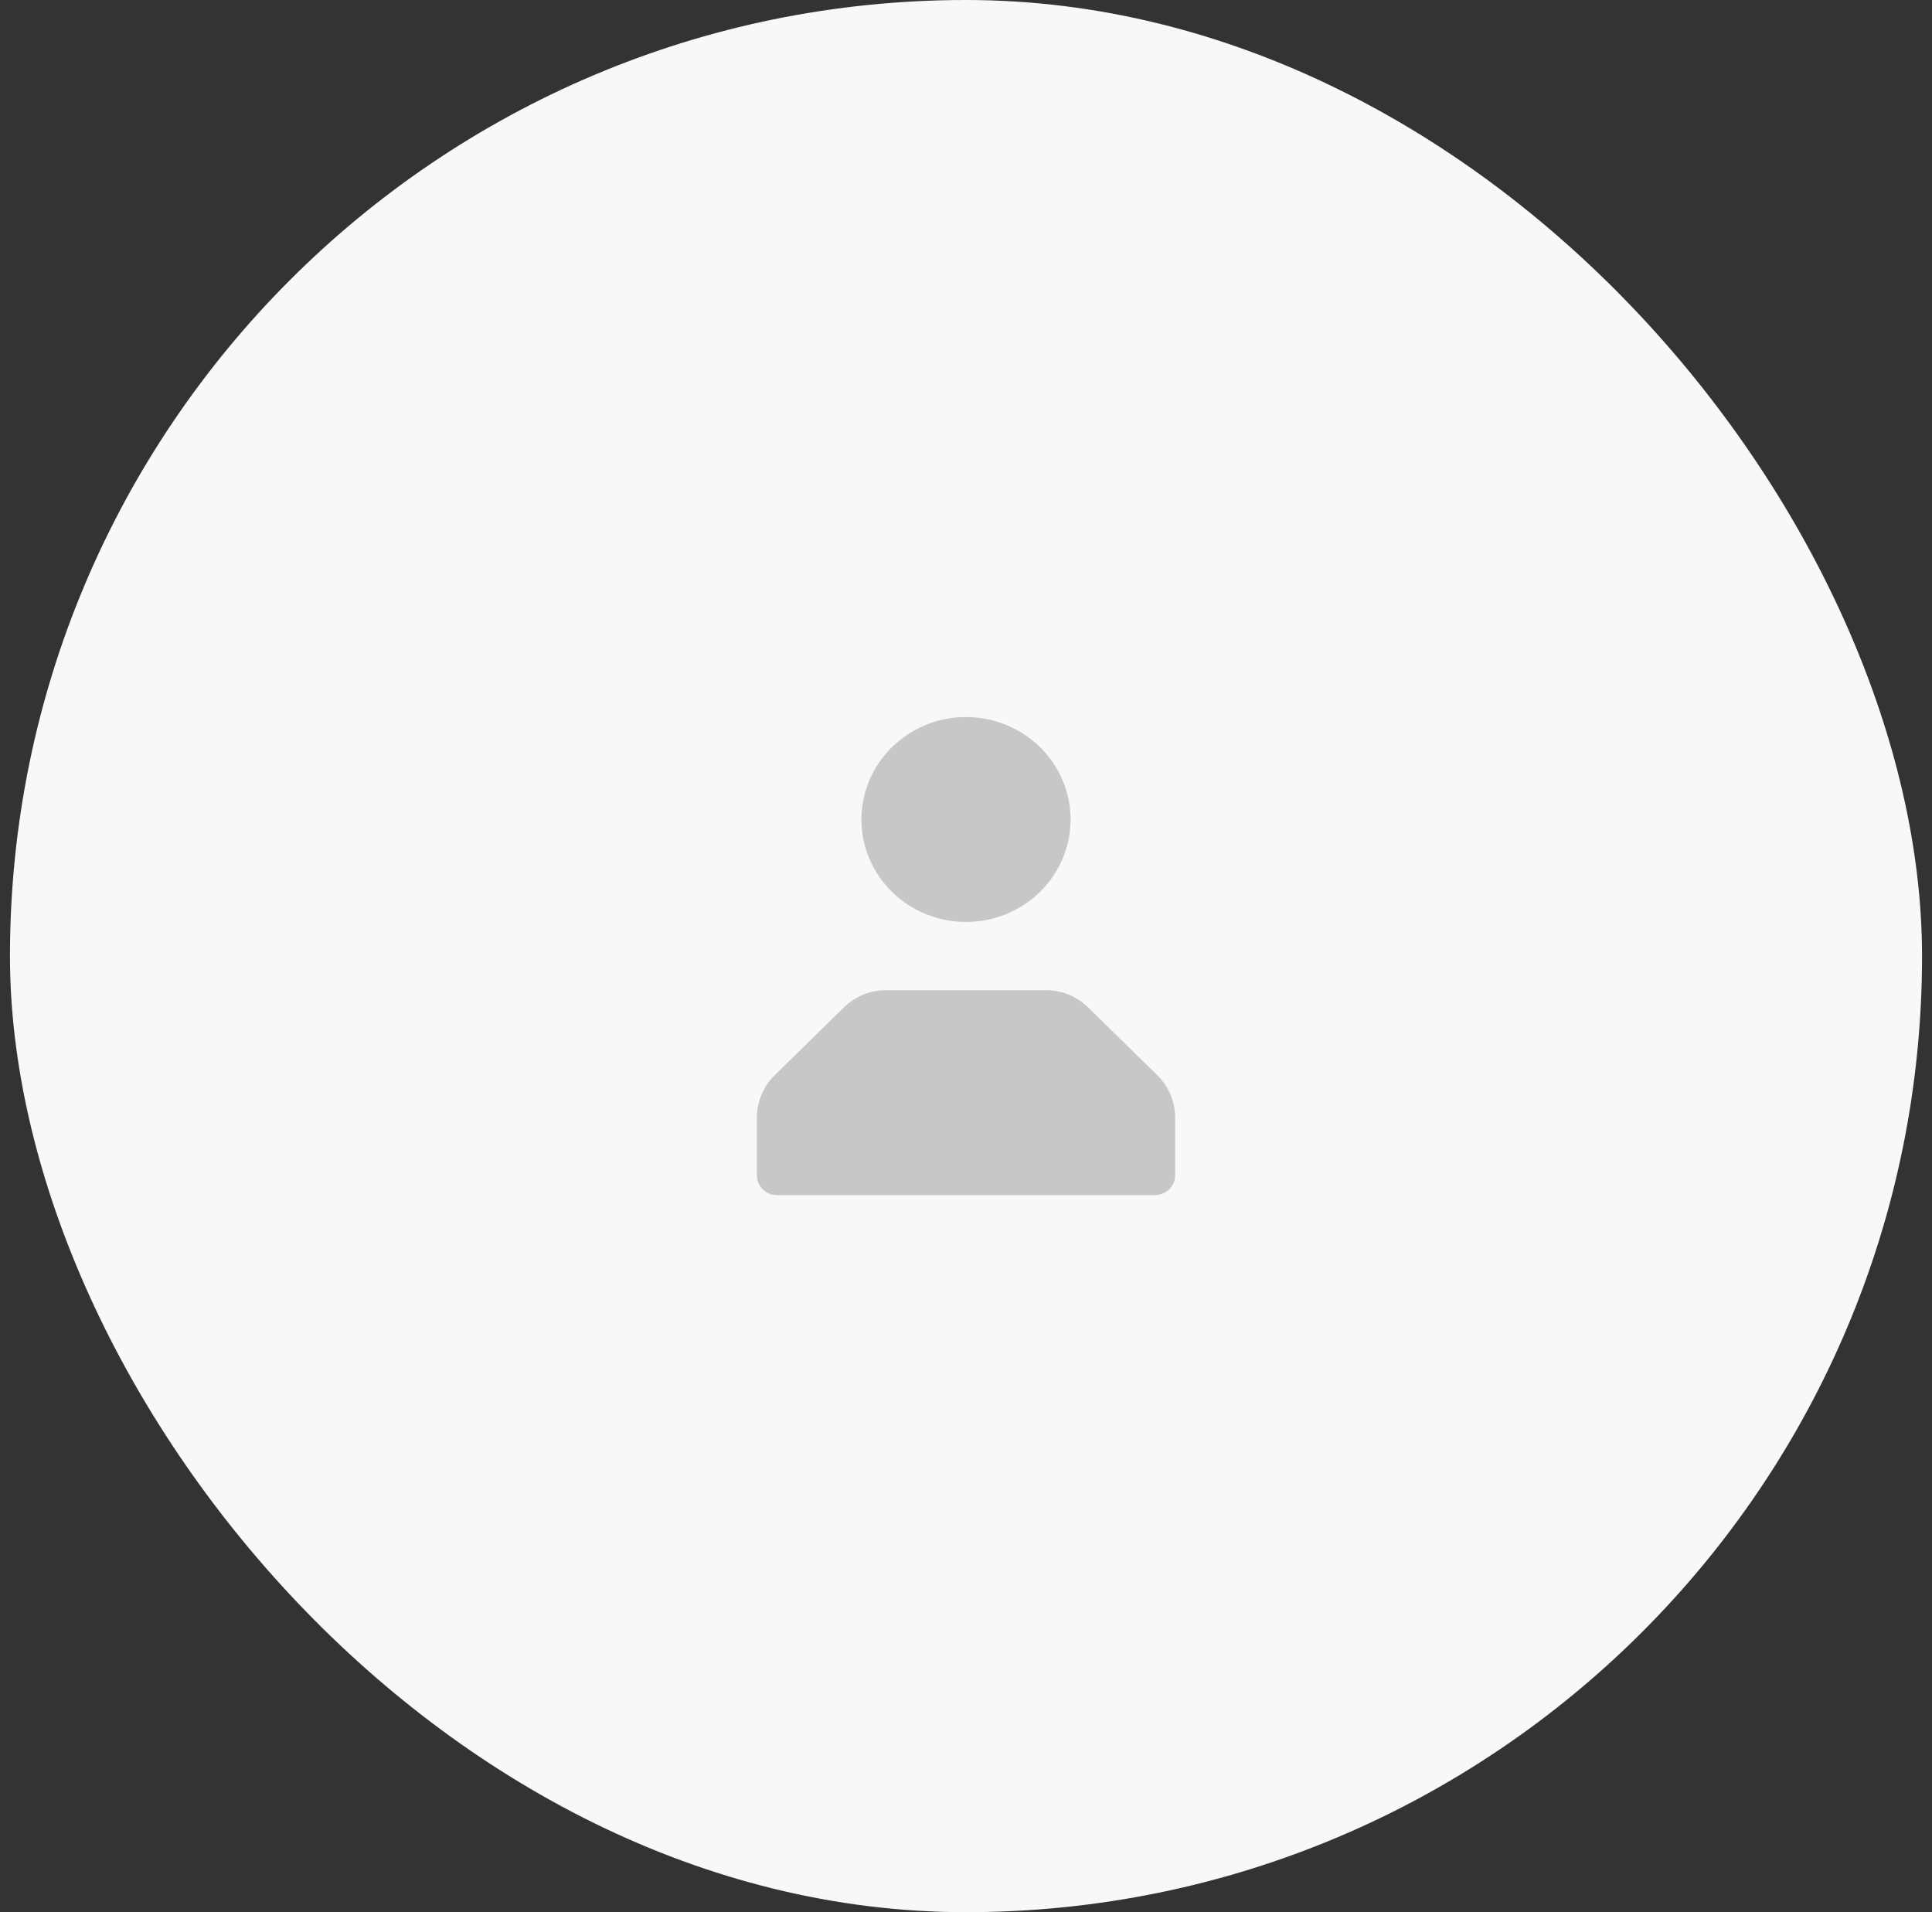 <svg width="97" height="96" viewBox="0 0 97 96" fill="none" xmlns="http://www.w3.org/2000/svg">
<rect x="0" y="0" width="97" height="96" fill="#333333" stroke="none"/>
<rect x="0.5" width="96" height="96" rx="48" fill="#F8F8F8"/>
<path d="M42.375 50.571C42.936 50.022 43.69 49.714 44.475 49.714H52.525C53.31 49.714 54.064 50.022 54.625 50.571L58.099 53.975C58.675 54.539 59 55.312 59 56.118V59C59 59.552 58.552 60 58 60H39C38.448 60 38 59.552 38 59V56.118C38 55.312 38.325 54.539 38.901 53.975L42.375 50.571Z" fill="#C7C7C7"/>
<path d="M53.75 41.143C53.75 43.983 51.4 46.286 48.5 46.286C45.6 46.286 43.25 43.983 43.25 41.143C43.25 38.303 45.6 36 48.5 36C51.4 36 53.75 38.303 53.75 41.143Z" fill="#C7C7C7"/>
</svg>
